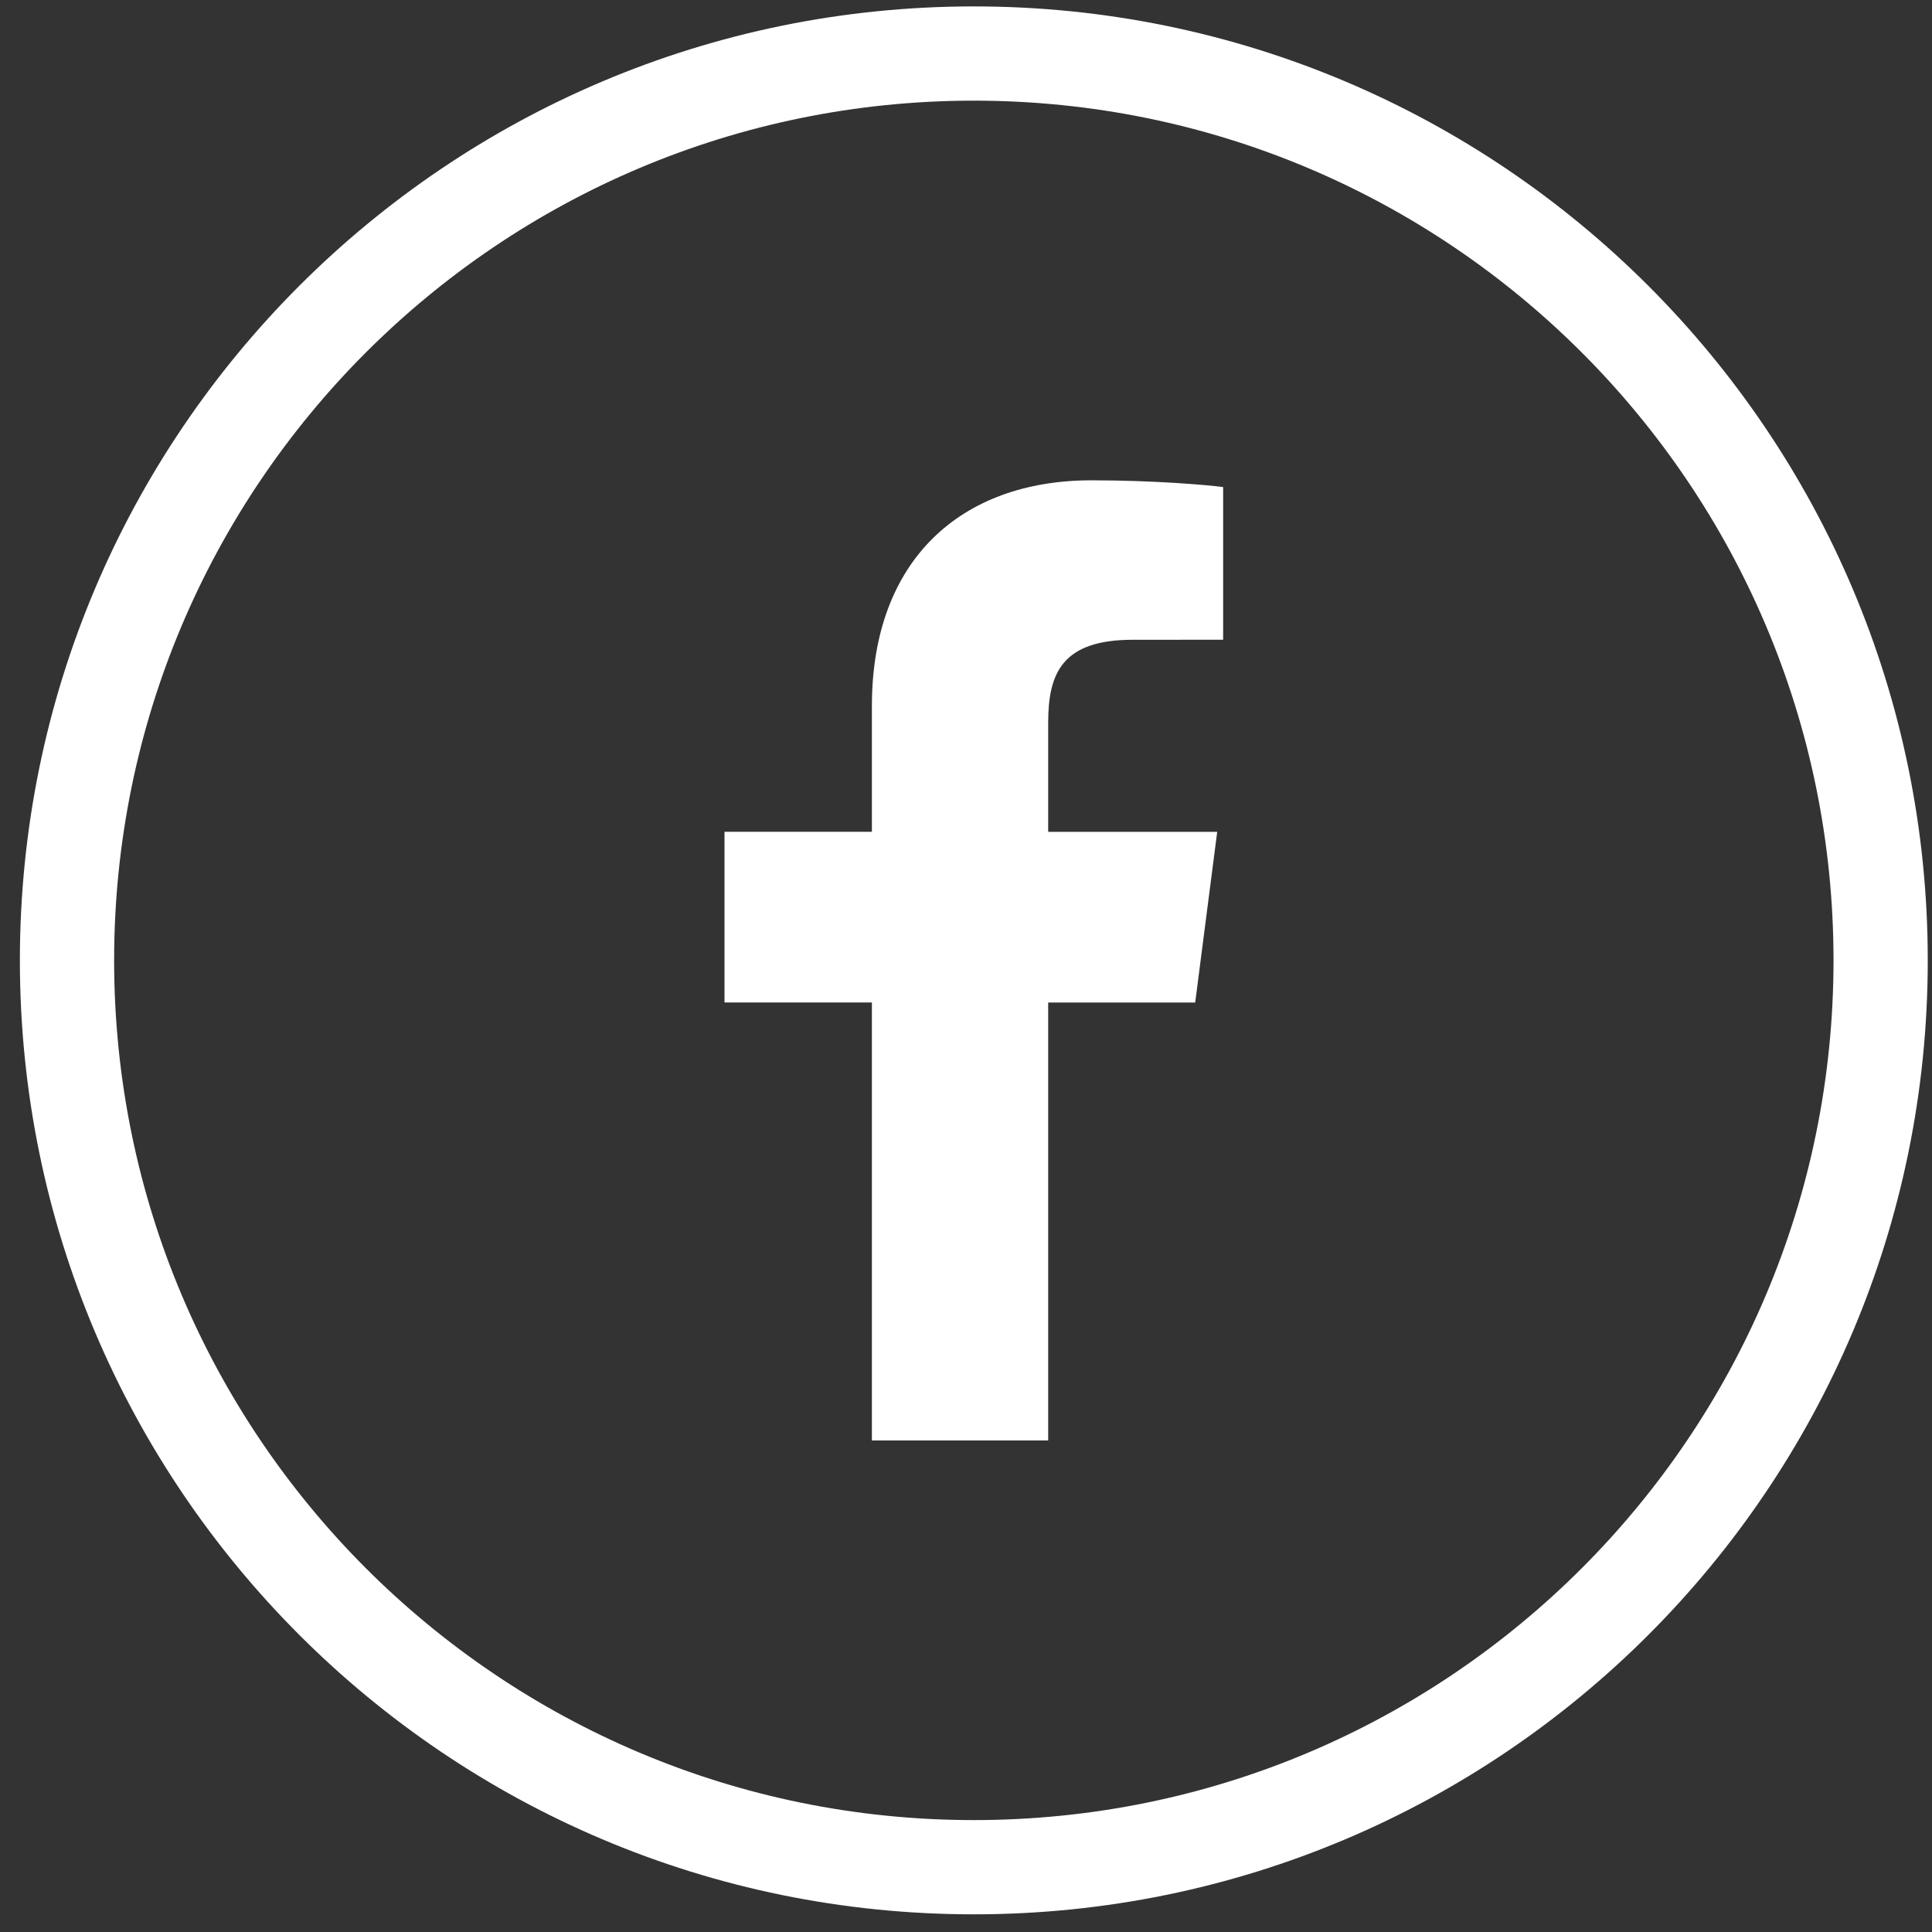 <svg width="41" height="41" viewBox="0 0 41 41" fill="none" xmlns="http://www.w3.org/2000/svg">
<rect x="0" y="0" width="41" height="41" fill="#333333" stroke="none"/>
<path d="M18.503 21.274V30.568H22.244V21.275H25.364L25.831 17.653H22.244V15.34C22.244 14.292 22.535 13.577 24.039 13.577L25.957 13.576V10.336C25.625 10.292 24.487 10.193 23.162 10.193C20.396 10.193 18.503 11.881 18.503 14.981V17.652H15.375V21.274H18.503Z" fill="white"/>
<path fill-rule="evenodd" clip-rule="evenodd" d="M20.666 38.625C30.742 38.625 38.91 30.456 38.91 20.38C38.91 10.304 30.742 2.136 20.666 2.136C10.59 2.136 2.422 10.304 2.422 20.38C2.422 30.456 10.59 38.625 20.666 38.625ZM20.666 40.625C31.847 40.625 40.91 31.561 40.91 20.38C40.91 9.2 31.847 0.136 20.666 0.136C9.486 0.136 0.422 9.2 0.422 20.38C0.422 31.561 9.486 40.625 20.666 40.625Z" fill="white"/>
</svg>
